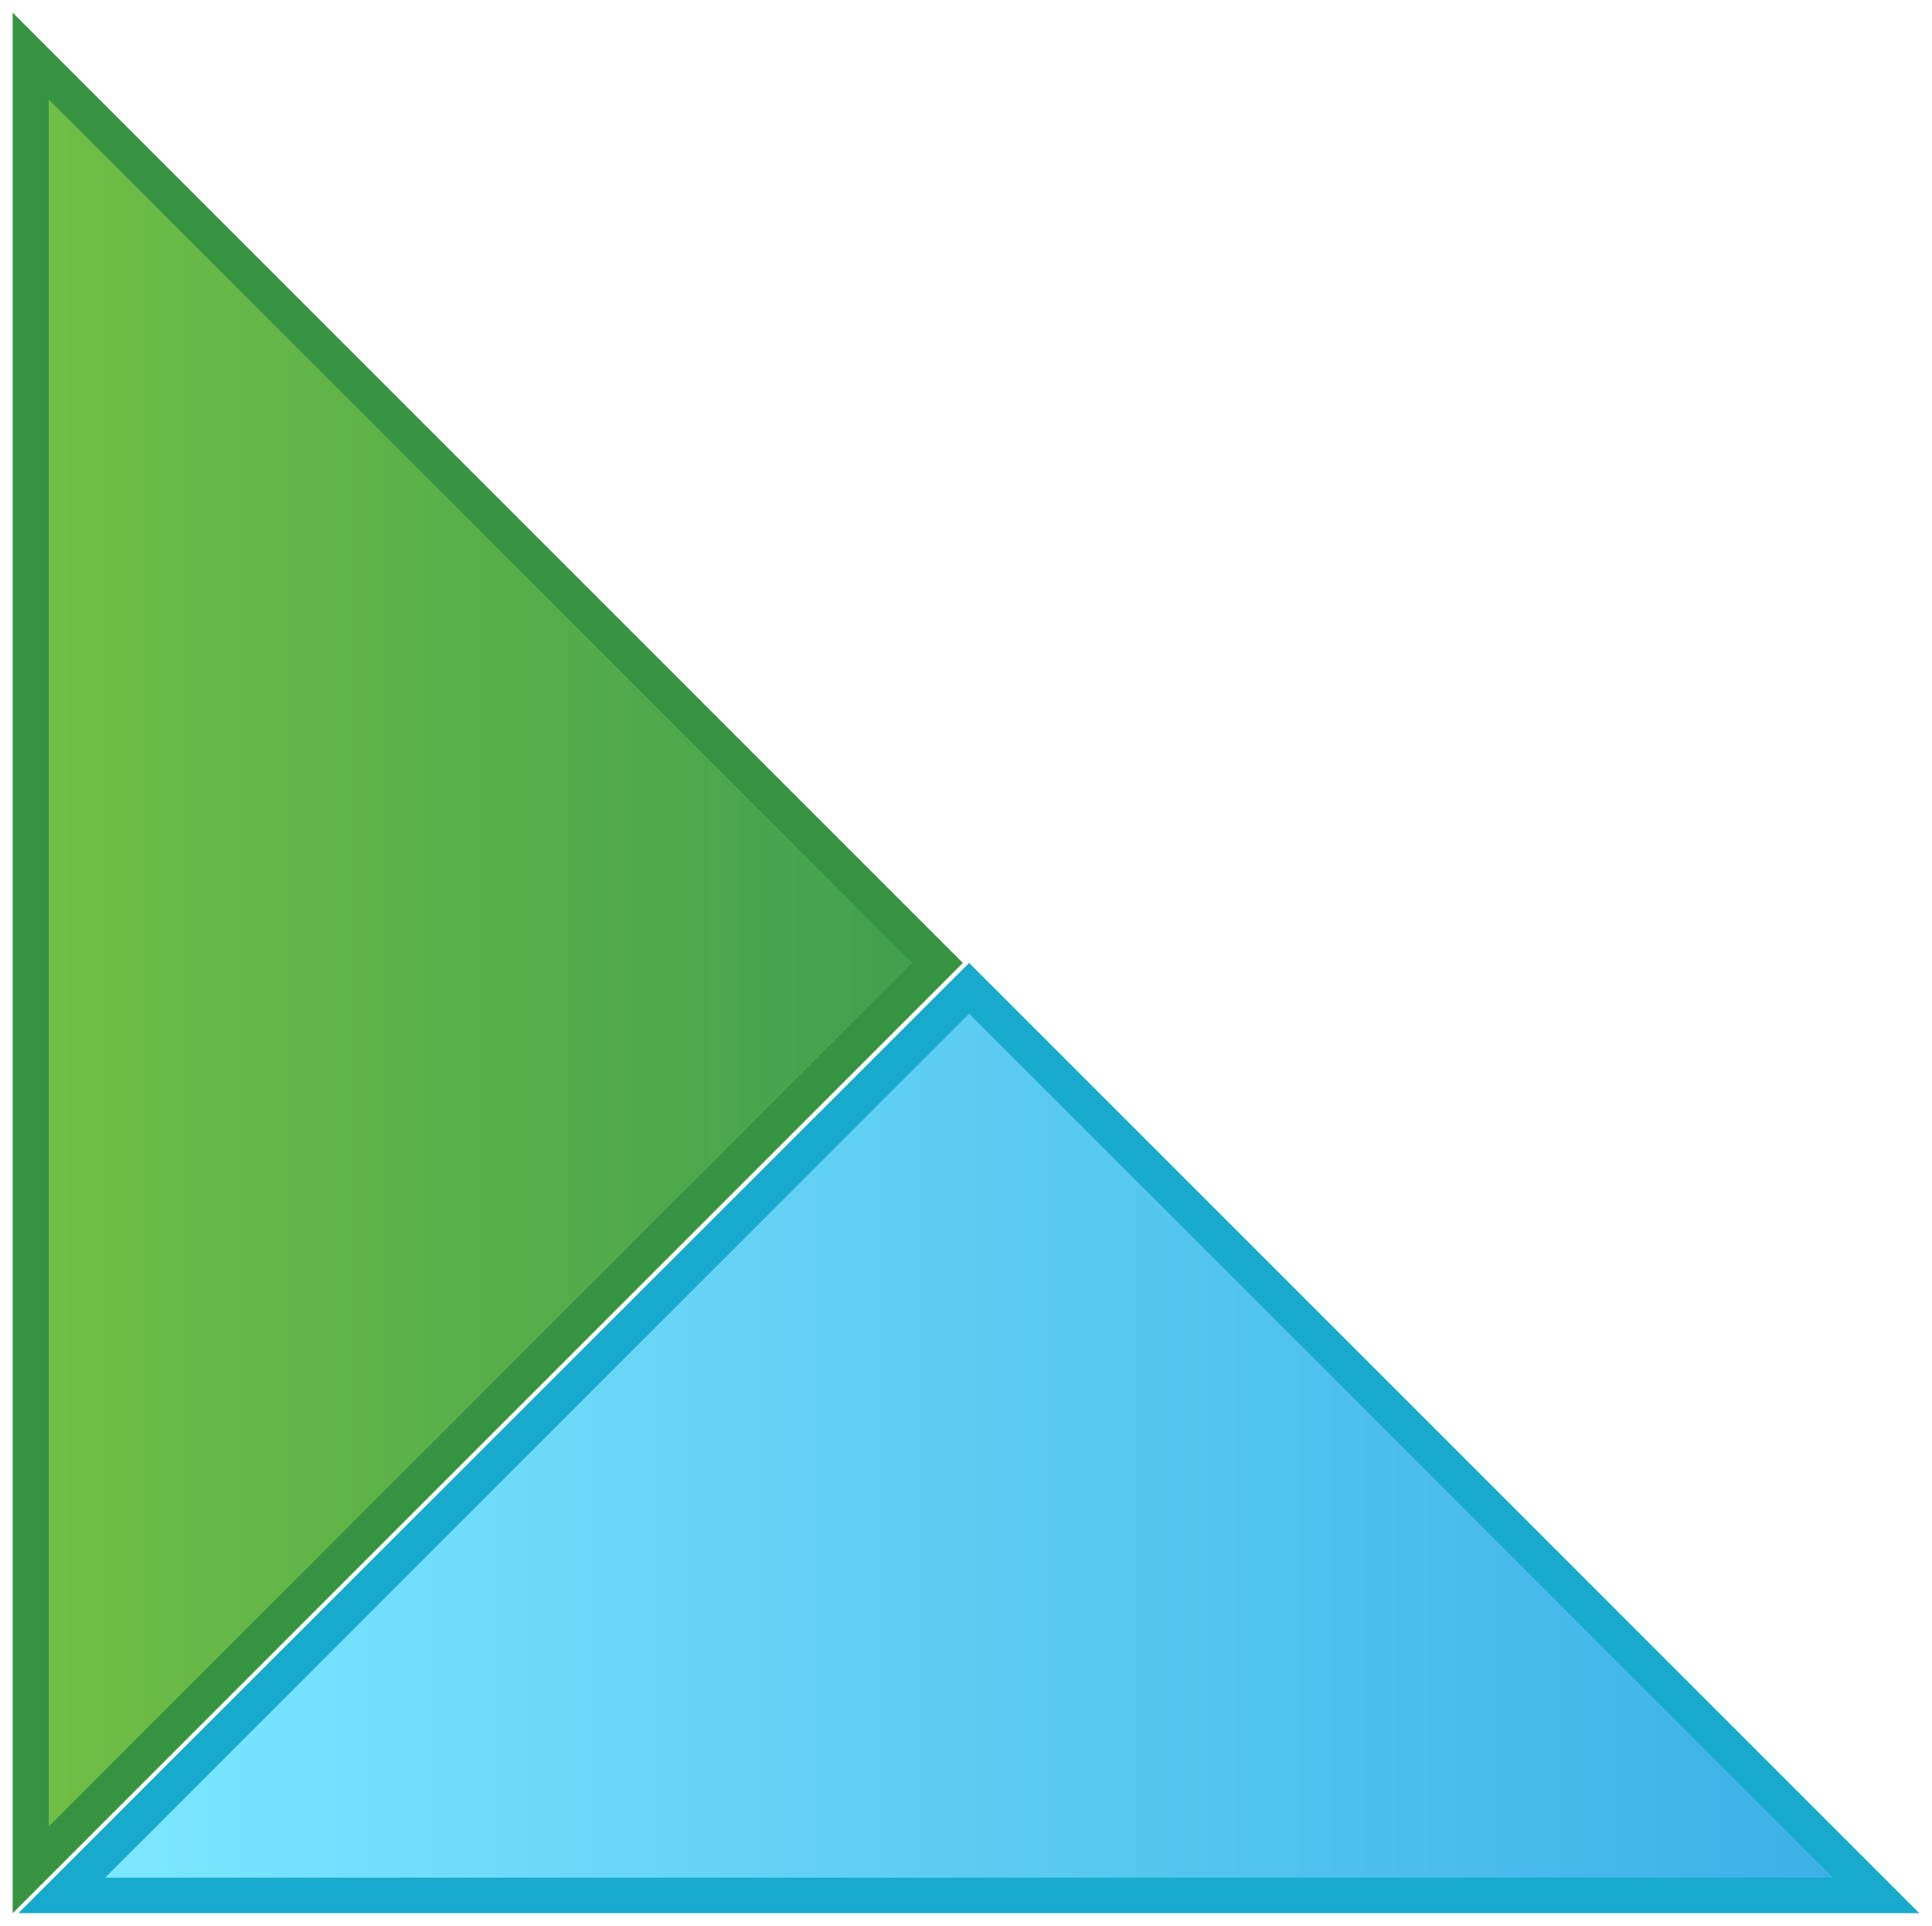 <?xml version="1.0" encoding="utf-8"?>
<!-- Generator: Adobe Illustrator 23.0.0, SVG Export Plug-In . SVG Version: 6.00 Build 0)  -->
<svg version="1.1" id="레이어_1" xmlns="http://www.w3.org/2000/svg" xmlns:xlink="http://www.w3.org/1999/xlink" x="0px"
	 y="0px" width="305px" height="304px" viewBox="0 0 305 304" style="enable-background:new 0 0 305 304;" xml:space="preserve">
<g>
	
		<linearGradient id="SVGID_1_" gradientUnits="userSpaceOnUse" x1="-918.675" y1="85.393" x2="-917.544" y2="85.393" gradientTransform="matrix(126.551 0 0 126.551 116263.82 -10654.679)">
		<stop  offset="0" style="stop-color:#71BF45"/>
		<stop  offset="1" style="stop-color:#409F4F"/>
	</linearGradient>
	<polygon style="fill:url(#SVGID_1_);" points="4.8,8.8 147.9,150.4 147.9,152.4 4.8,295 	"/>
	<path style="fill:#379342;" d="M7.7,15.7l65,65l4-4l-4,4L144,152L7.7,288.3V15.7z M2,2v300l150-150L76.7,76.7l0,0l0,0L2,2z"/>
</g>
<g>
	<g>
		<defs>
			<polygon id="SVGID_2_" points="9.7,299.2 296.2,299.2 153,156 			"/>
		</defs>
		<clipPath id="SVGID_3_">
			<use xlink:href="#SVGID_2_"  style="overflow:visible;"/>
		</clipPath>
		
			<linearGradient id="SVGID_4_" gradientUnits="userSpaceOnUse" x1="-847.13" y1="160.524" x2="-845.999" y2="160.524" gradientTransform="matrix(253.273 0 0 253.273 214564.406 -40428.777)">
			<stop  offset="0" style="stop-color:#7DE7FF"/>
			<stop  offset="7.843140e-03" style="stop-color:#7DE7FF"/>
			<stop  offset="0.996" style="stop-color:#3AB0E6"/>
			<stop  offset="1" style="stop-color:#3AB0E6"/>
		</linearGradient>
		<rect x="9.7" y="156" style="clip-path:url(#SVGID_3_);fill:url(#SVGID_4_);" width="286.4" height="143.2"/>
	</g>
</g>
<g>
	<path style="fill:#17AACC;" d="M153,160l136.4,136.4H16.6L153,160z M153,152L3,301.9v0.1h300L153,152z"/>
</g>
</svg>
